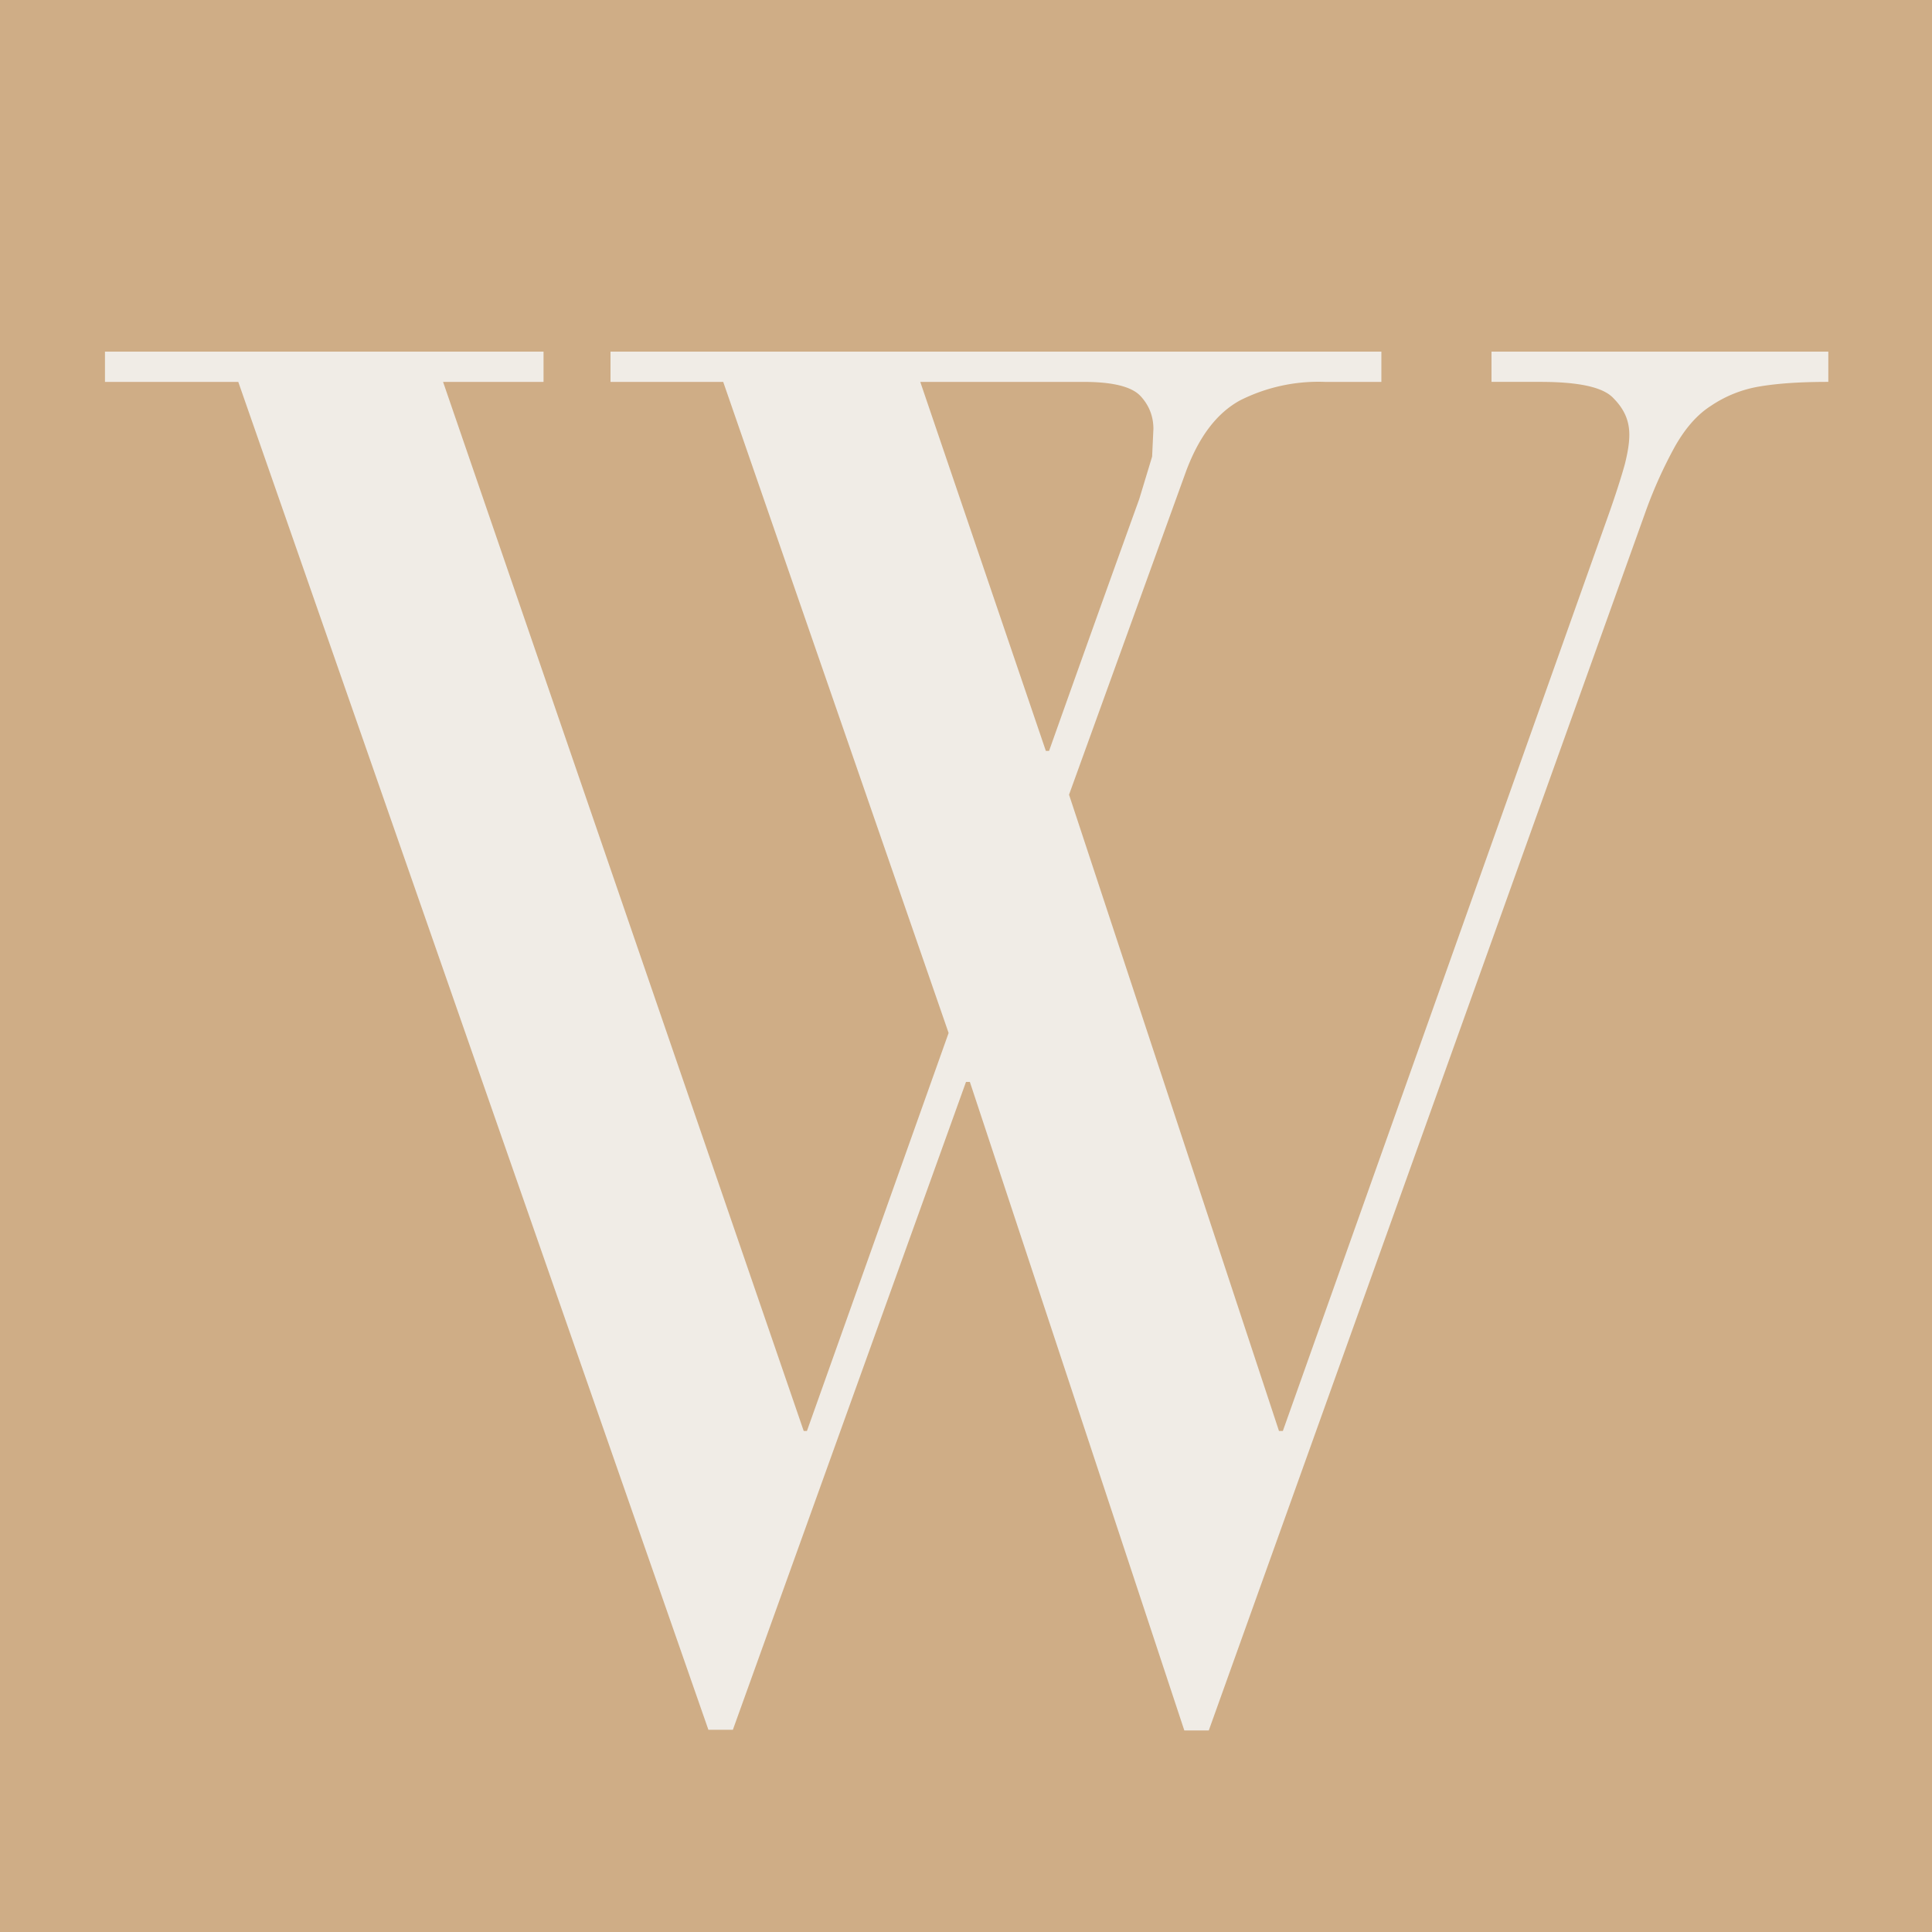 <svg xmlns="http://www.w3.org/2000/svg" width="400" height="400" version="1.0" viewBox="0 0 300 300"><path fill="#f0ece6" d="M-30-30h360v360H-30z"/><path fill="#cfad86" d="M-30-30h360v360H-30z"/><path fill="#f0ece6" d="M84.4 54.6v4.7H68.8l56 162.9h.5l22-61.8-35-101.1H94.8v-4.7h119.7v4.7h-8.8a27 27 0 0 0-13.2 2.9c-3.6 2-6.3 5.6-8.3 10.9L166 123.4l32.6 98.8h.6l50.3-141.5c1.4-3.9 2.3-6.8 2.8-8.6.5-2 .7-3.4.7-4.6 0-2.2-.8-4-2.5-5.7-1.6-1.7-5.4-2.5-11.3-2.5h-7.6v-4.7h52.3v4.7c-4.1 0-7.6.2-10.6.7a19 19 0 0 0-7.6 3c-2.2 1.4-4 3.5-5.6 6.3a70.3 70.3 0 0 0-4.7 10.5l-67.7 188.9h-3.8L150.6 168h-.6l-36.2 100.6H110L37 59.3H16.3v-4.7Zm58.5 4.7 19.5 57.3h.5a8072.4 8072.4 0 0 1 14-39.1l2-6.6.2-4.3c0-2-.7-3.7-2-5.1-1.4-1.5-4.4-2.2-8.9-2.2Zm0 0"/></svg>